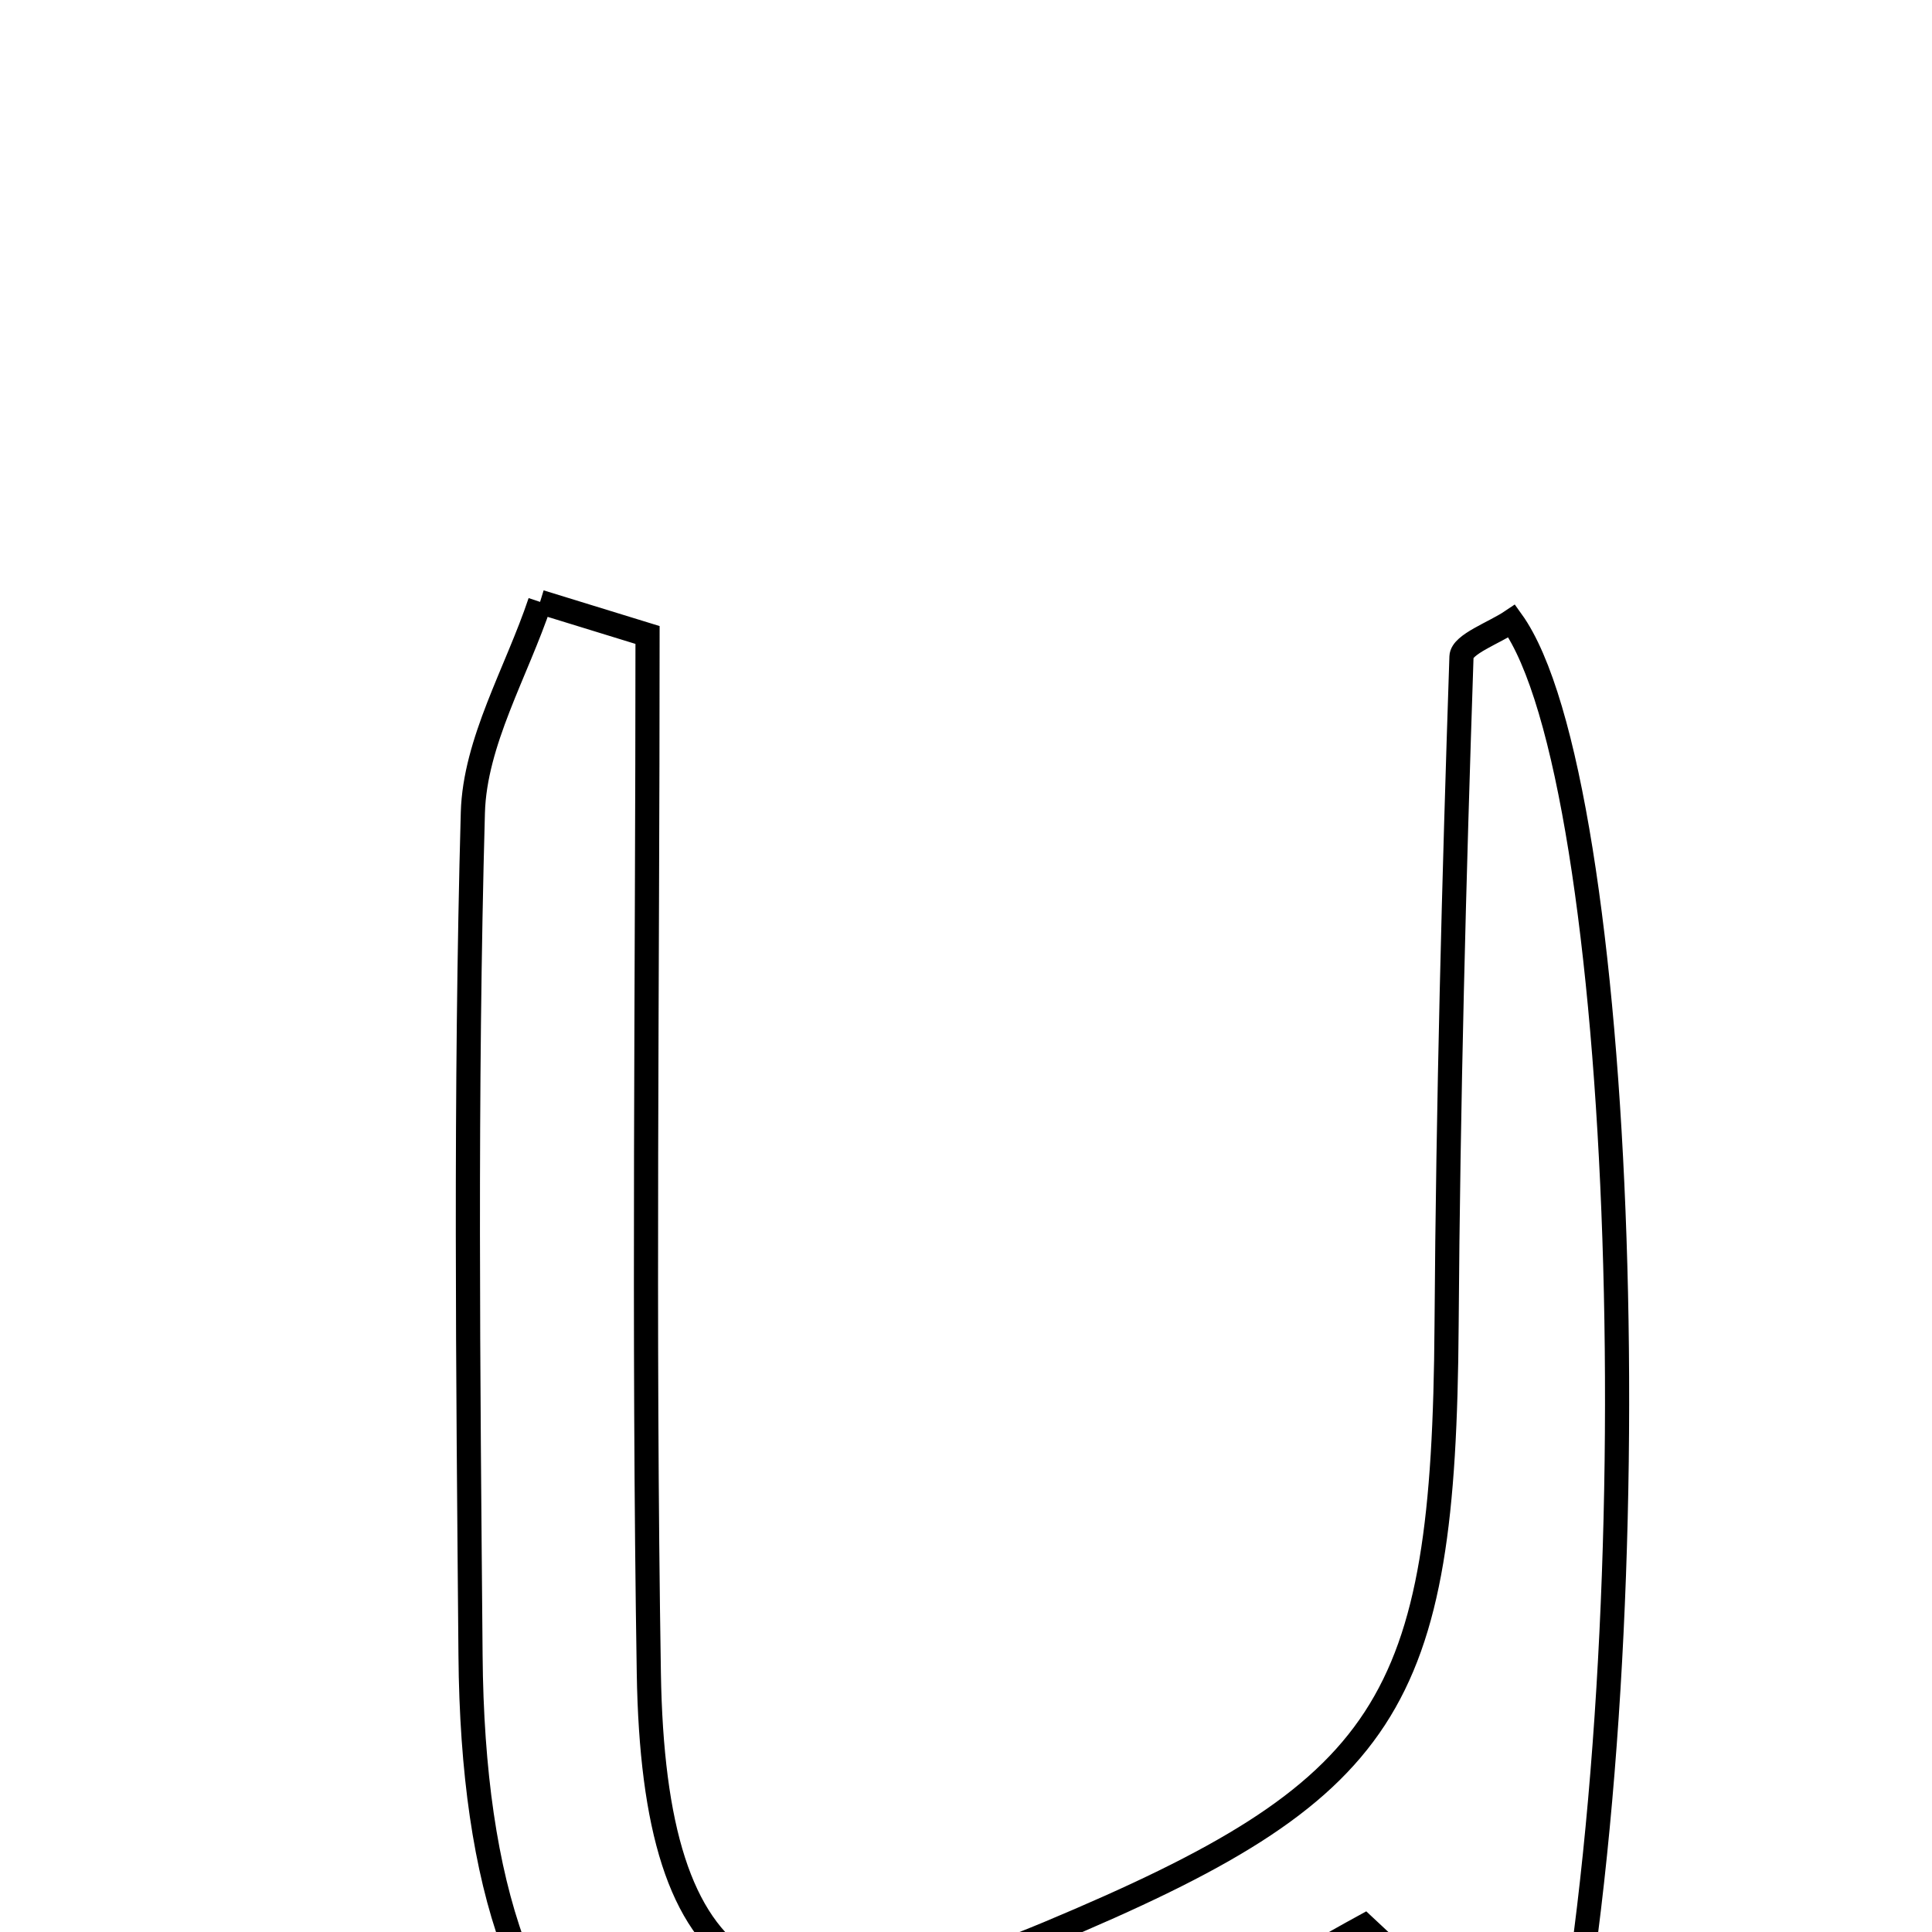 <svg xmlns="http://www.w3.org/2000/svg" viewBox="0.0 0.0 24.0 24.0" height="200px" width="200px"><path fill="none" stroke="black" stroke-width=".3" stroke-opacity="1.0"  filling="0" d="M6.709 7.477 C7.154 7.614 7.599 7.751 8.044 7.888 C8.044 12.187 7.991 16.487 8.06 20.784 C8.122 24.635 9.501 25.489 13.024 24.016 C17.272 22.238 17.937 21.195 17.97 16.469 C17.989 13.698 18.062 10.927 18.155 8.157 C18.16 8.003 18.562 7.862 18.78 7.715 C20.185 9.669 20.584 20.046 19.353 26.172 C18.448 25.327 17.768 24.692 16.949 23.927 C16.063 24.411 15.017 25.067 13.904 25.577 C8.54 28.033 5.892 26.381 5.845 20.558 C5.815 17.071 5.778 13.581 5.874 10.096 C5.898 9.216 6.417 8.35 6.709 7.477"></path></svg>
